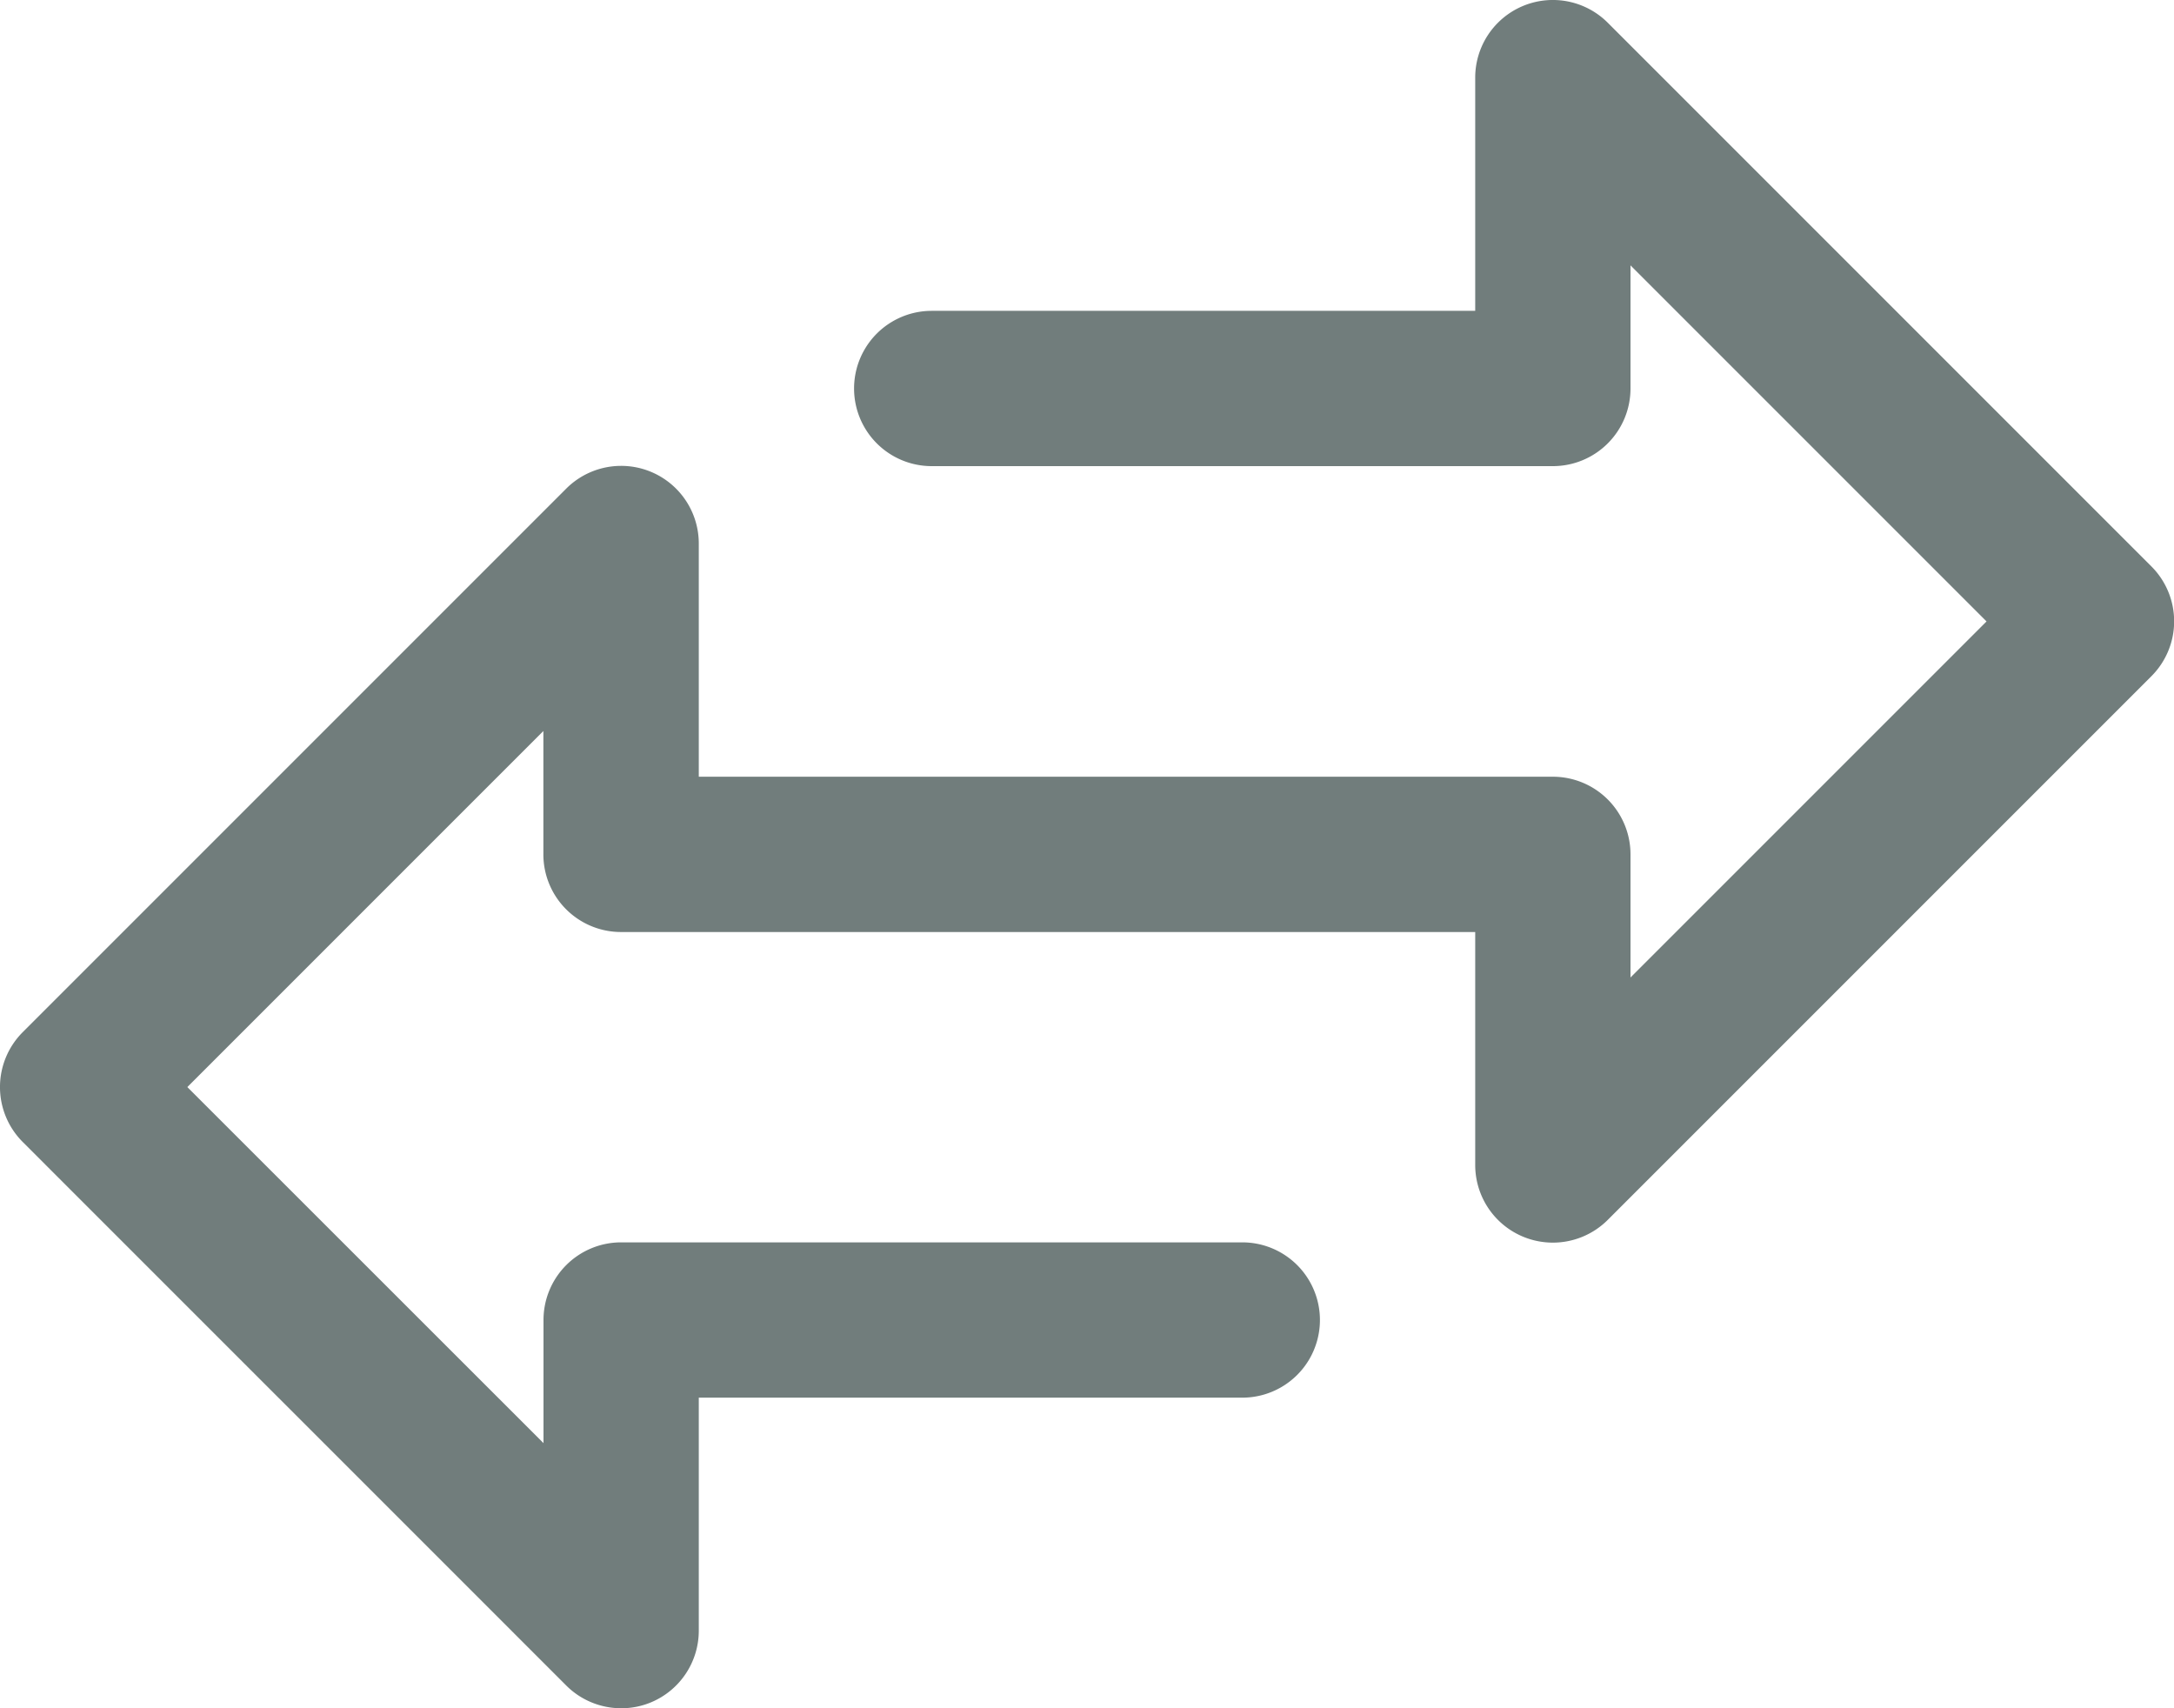 <svg xmlns="http://www.w3.org/2000/svg" width="17.5" height="13.75" viewBox="0 0 17.5 13.75"><defs><style>.a{fill:#717d7c;}</style></defs><g transform="translate(0 -51.198)"><g transform="translate(0 51.198)"><path class="a" d="M17.317,55.756l-4.375-4.375a.625.625,0,0,0-1.067.442V53.7H7.5a.625.625,0,0,0,0,1.25h5a.625.625,0,0,0,.625-.625v-.991L15.991,56.2l-2.866,2.866v-.991a.625.625,0,0,0-.625-.625H5.625V55.573a.625.625,0,0,0-1.067-.442L.183,59.506a.625.625,0,0,0,0,.884l4.375,4.375A.625.625,0,0,0,5,64.948a.617.617,0,0,0,.239-.047.625.625,0,0,0,.386-.578V62.448H10a.625.625,0,0,0,0-1.25H5a.625.625,0,0,0-.625.625v.991L1.508,59.948l2.866-2.866v.991A.625.625,0,0,0,5,58.7h6.875v1.875a.625.625,0,0,0,1.067.442l4.375-4.375A.625.625,0,0,0,17.317,55.756Z" transform="translate(0 -51.198)"/></g></g></svg>